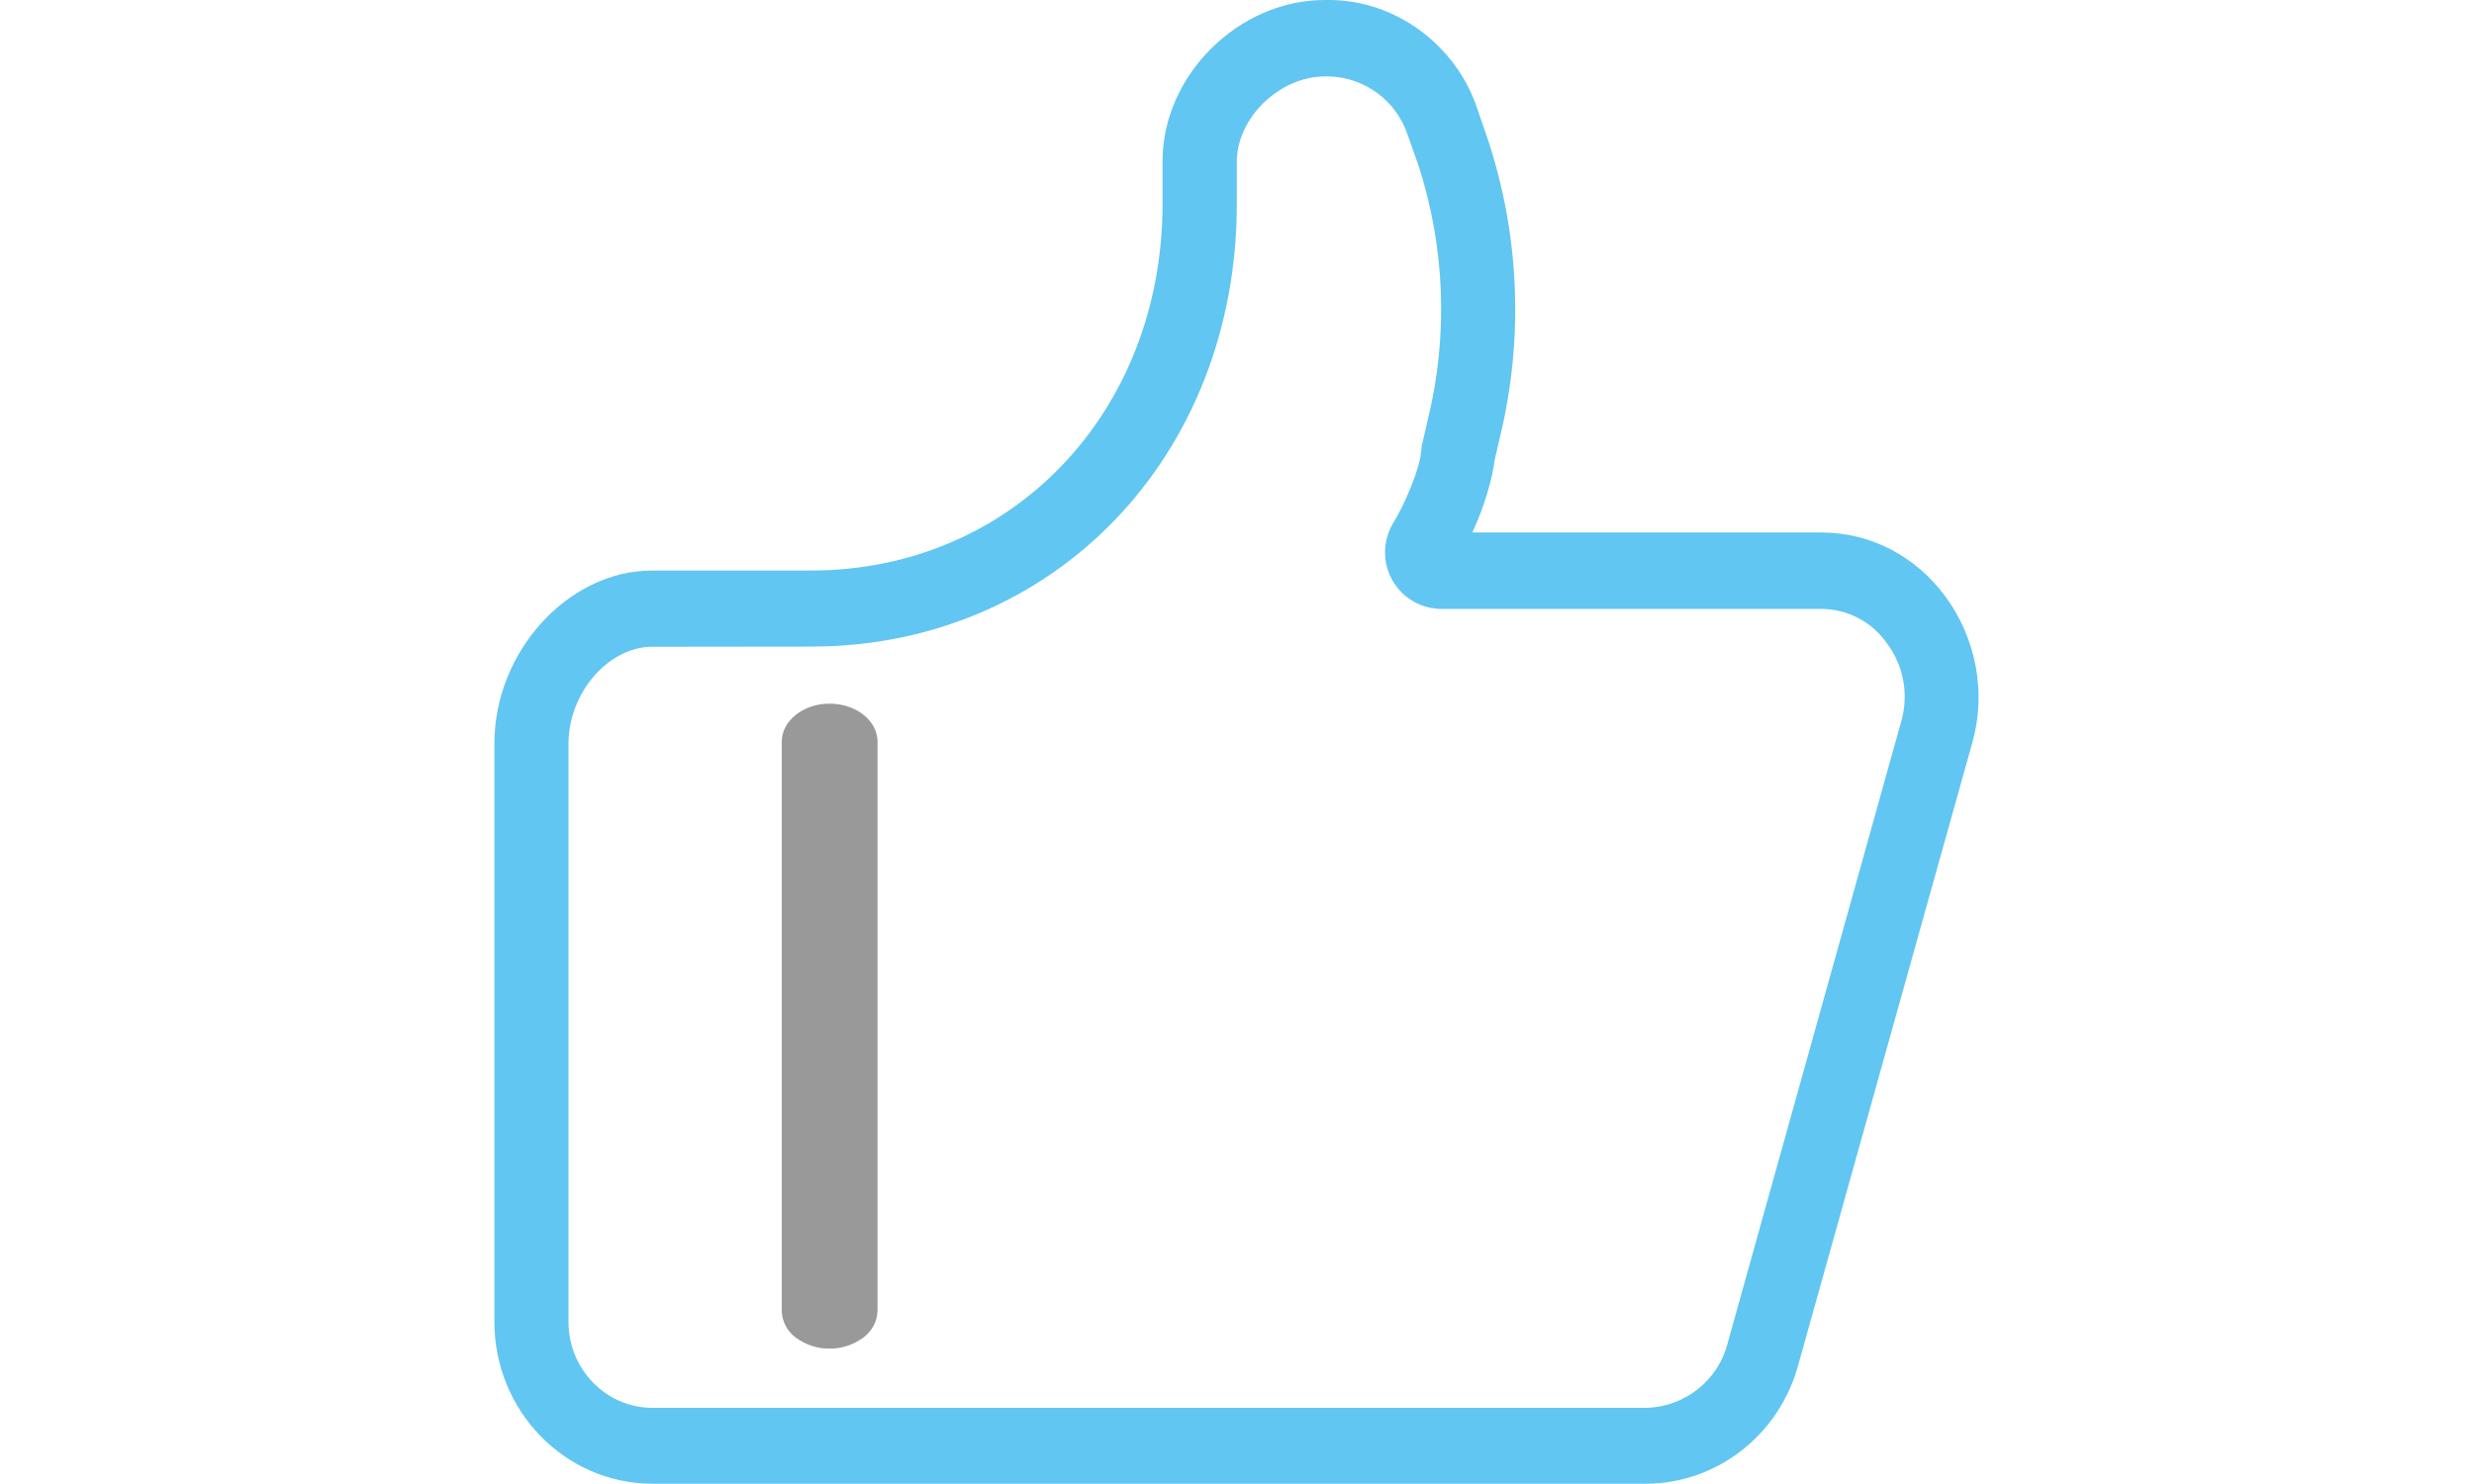 <?xml version="1.0" standalone="no"?><!DOCTYPE svg PUBLIC "-//W3C//DTD SVG 1.1//EN" "http://www.w3.org/Graphics/SVG/1.1/DTD/svg11.dtd"><svg t="1538269935625" class="icon" style="" viewBox="0 0 1707 1024" version="1.1" xmlns="http://www.w3.org/2000/svg" p-id="1883" xmlns:xlink="http://www.w3.org/1999/xlink" width="213.375" height="128"><defs><style type="text/css"></style></defs><path d="M1136.125 1024H450c-60.125-0.125-108.875-50.125-108.875-111.75V513.125c0-63.5 51-119.375 108.875-119.375h109.5c138.375 0 242.625-108.875 242.625-253.125V111.25c0-59.25 52.375-111.25 112-111.25h2.875c45.75 0 88 31.125 102.5 75.625l7.125 20.75c21.875 66.25 24.75 137.25 8.375 205l-3.75 16.25c-1.25 10.75-6.375 30.625-15.375 49.875h240.875c33.75 0 65.125 16.25 85.75 44.5 21 28.625 28 66 18.5 100L1241.125 940.625c-12.625 48.875-55.625 83-105 83.375zM450 446.375c-30.125 0-57.75 31.75-57.75 66.875v399.125c0 32.625 26 59.25 57.75 59.25h686.125c26.625-0.75 49.625-19.125 56-45l119.75-429c5.25-18.625 1.5-38.5-10.125-53.875-10.25-14.625-27-23.375-44.875-23.5H994.625c-21.625 0-39-17.5-39-39 0-7.375 2.125-14.625 6-20.875 7.875-12.625 17.875-37.25 18.75-47.375l0.625-5.375 4.25-18.375c14.125-58 11.75-118.75-6.625-175.375L971.25 93.125c-7.75-23.5-29.375-39.625-54.125-40.375h-2.875c-31.375 0-60.875 28.625-60.875 58.75V140.625c0 174.25-126.25 305.625-293.75 305.625l-109.625 0.125z m0 0" fill="#61C6F1" p-id="1884"></path><path d="M572.375 930.75c-8.375 0.125-16.625-2.625-23.375-7.625-5.875-4.375-9.5-11.25-9.625-18.625v-392.5c0-14.5 14.75-26.375 33-26.375 18.25 0 33.125 11.75 33.125 26.375V904.375c-0.125 7.375-3.75 14.25-9.625 18.625-6.875 5.125-15.125 7.875-23.5 7.75z m0 0" fill="#999999" p-id="1885"></path></svg>
